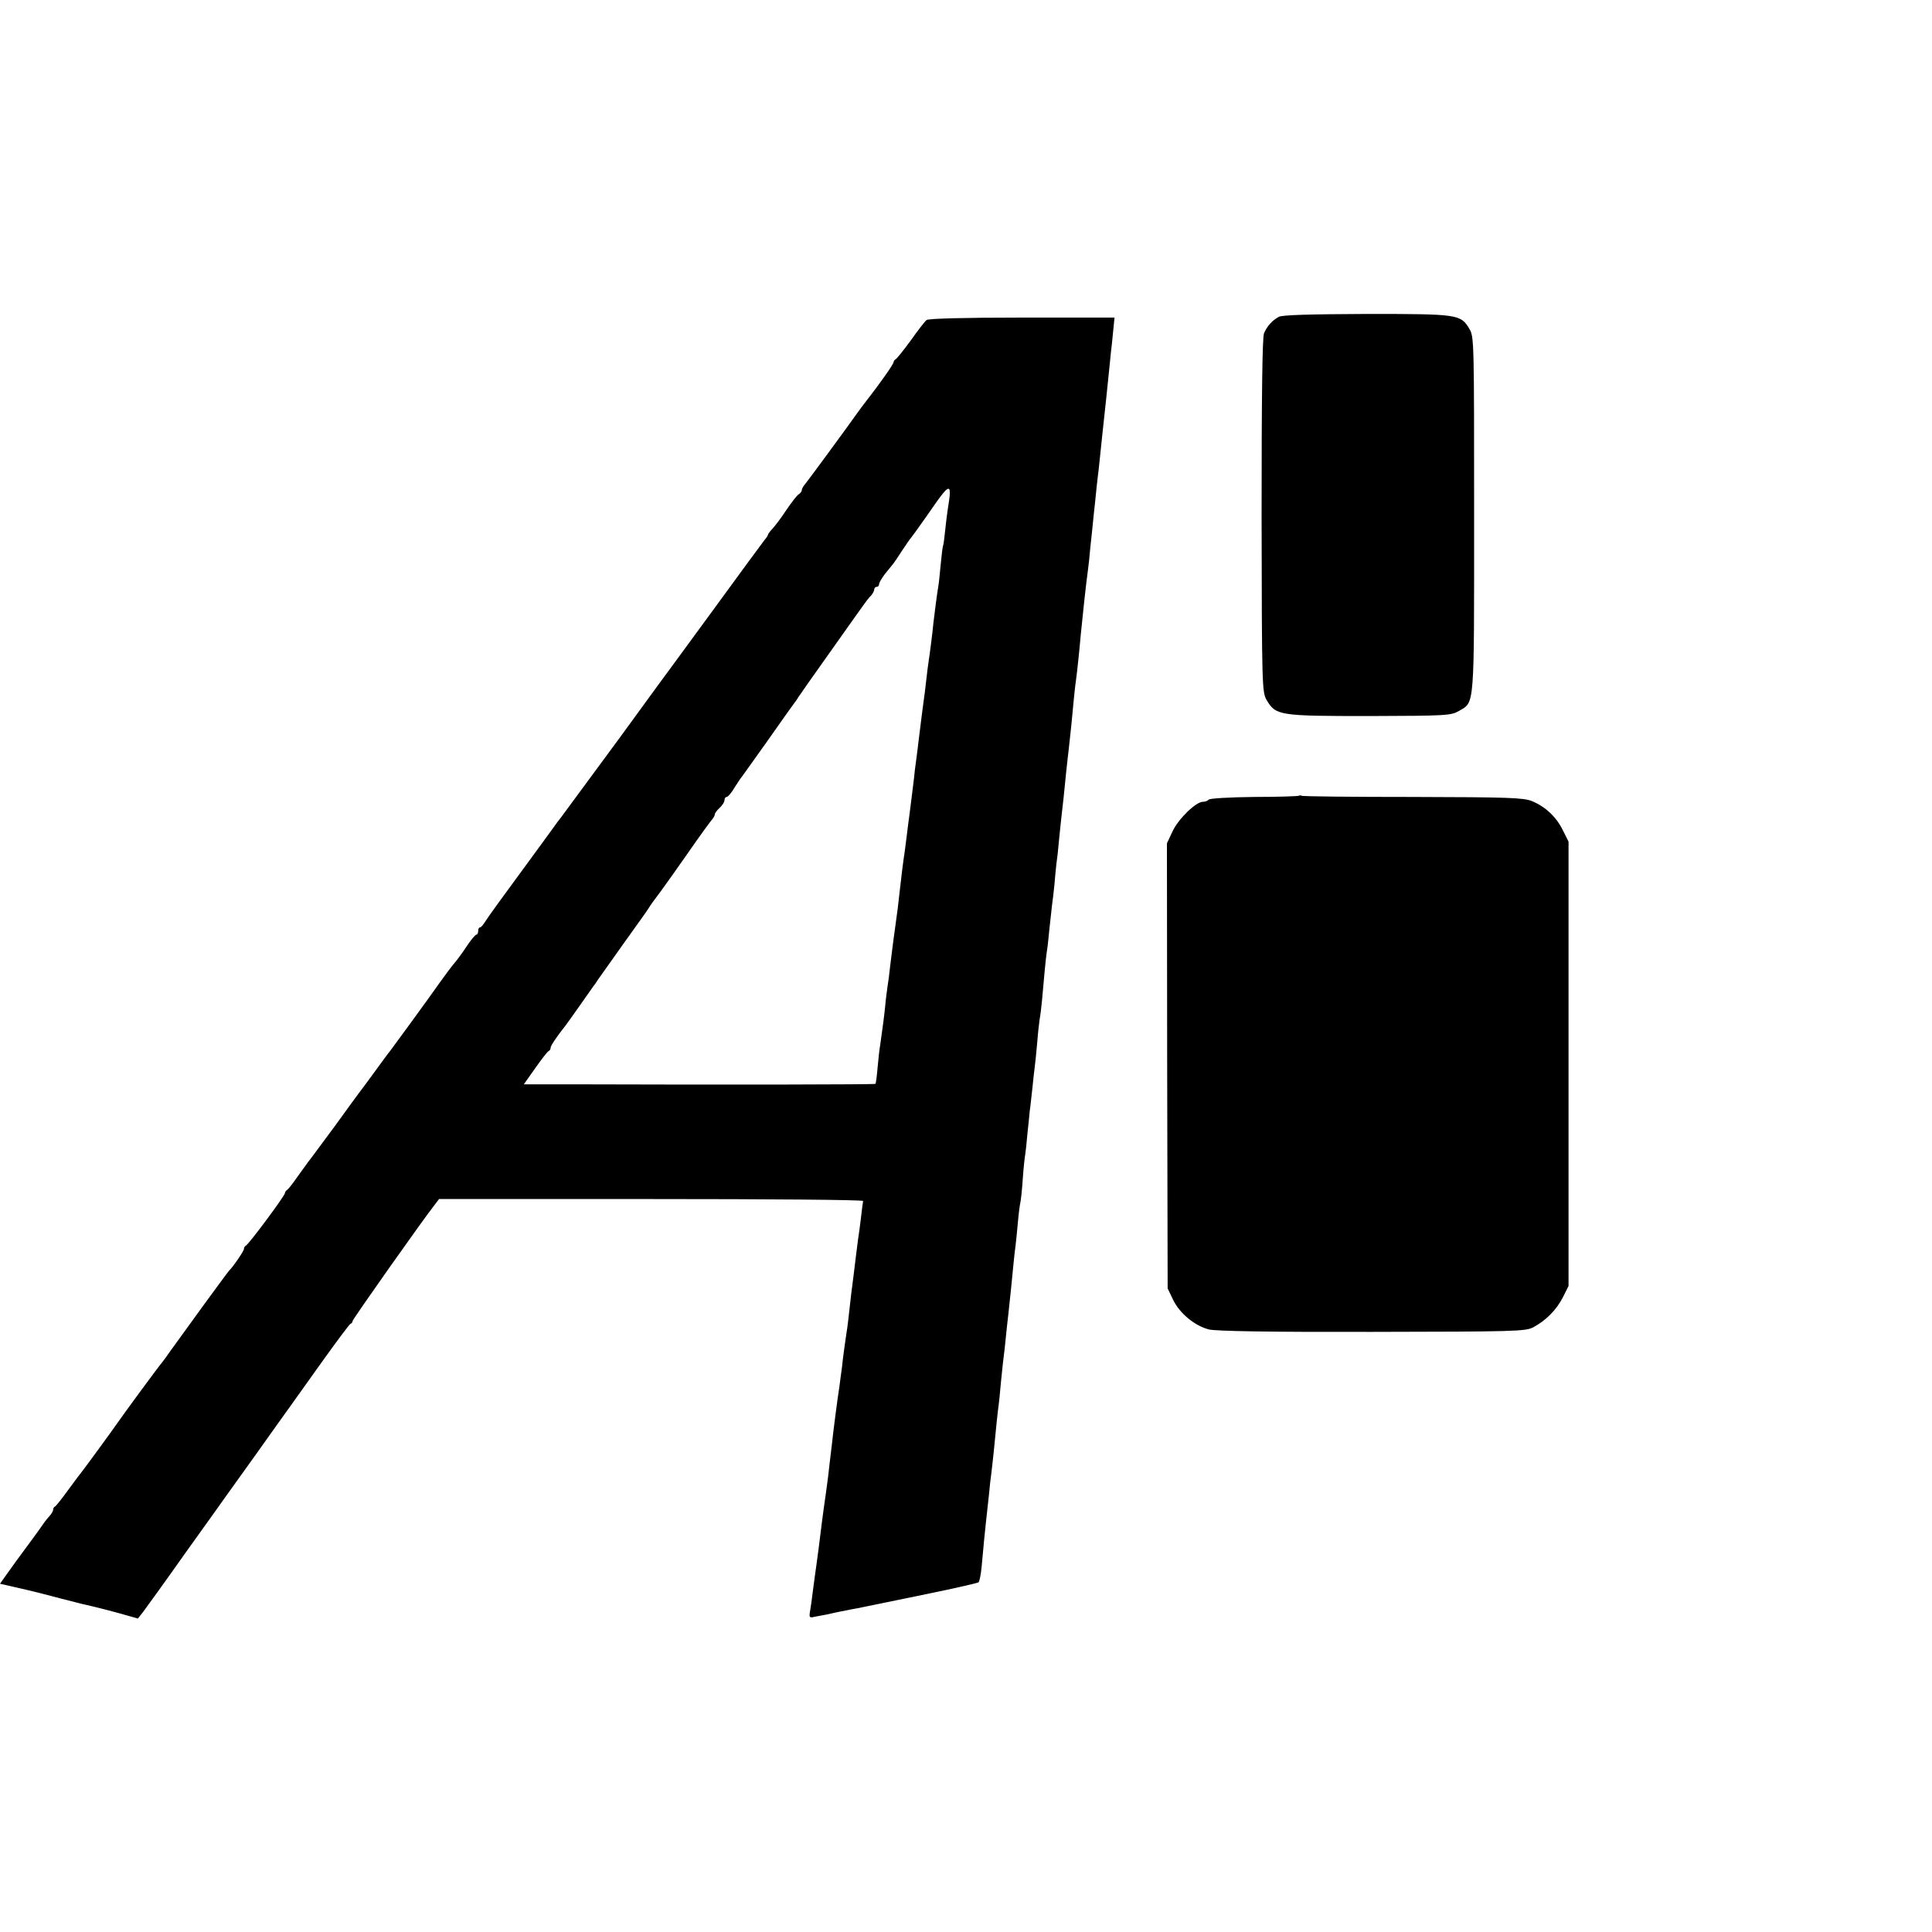 <?xml version="1.0" standalone="no"?>
<!DOCTYPE svg PUBLIC "-//W3C//DTD SVG 20010904//EN"
 "http://www.w3.org/TR/2001/REC-SVG-20010904/DTD/svg10.dtd">
<svg version="1.0" xmlns="http://www.w3.org/2000/svg"
 width="800pt" height="800pt" viewBox="0 0 800 800"
 preserveAspectRatio="xMidYMid meet">
<g transform="translate(0,800) scale(0.1,-0.1)"
fill="#000000" stroke="none">
<path d="M5295 6688 c-27 -15 -48 -38 -61 -68 -7 -17 -10 -257 -10 -755 1
-711 2 -731 21 -764 38 -64 52 -66 426 -66 317 1 337 2 370 21 66 39 63 2 63
814 0 707 0 736 -19 767 -36 62 -46 63 -427 63 -233 -1 -349 -4 -363 -12z"/>
<path d="M3837 6675 c-7 -5 -37 -44 -66 -85 -30 -41 -58 -76 -63 -78 -4 -2 -8
-8 -8 -12 0 -8 -60 -93 -118 -167 -9 -12 -24 -31 -32 -43 -33 -47 -201 -276
-215 -293 -8 -9 -15 -21 -15 -27 0 -5 -6 -13 -13 -17 -7 -4 -30 -34 -51 -65
-21 -32 -47 -66 -57 -77 -11 -11 -19 -23 -19 -25 0 -3 -7 -14 -15 -23 -8 -10
-105 -142 -215 -293 -111 -151 -209 -286 -220 -300 -15 -21 -69 -94 -164 -225
-56 -76 -225 -305 -241 -327 -11 -14 -27 -35 -35 -47 -8 -12 -71 -97 -138
-189 -68 -92 -131 -179 -140 -194 -10 -16 -20 -28 -24 -28 -5 0 -8 -7 -8 -15
0 -8 -3 -15 -7 -15 -5 0 -24 -23 -43 -52 -19 -29 -42 -59 -50 -68 -8 -9 -35
-45 -60 -80 -47 -67 -194 -268 -207 -285 -5 -5 -33 -44 -63 -85 -30 -41 -58
-79 -63 -85 -4 -5 -50 -68 -102 -140 -53 -71 -101 -137 -108 -145 -6 -9 -28
-38 -47 -65 -19 -28 -38 -51 -42 -53 -4 -2 -8 -8 -8 -12 0 -11 -151 -214 -162
-218 -4 -2 -8 -8 -8 -14 0 -8 -45 -74 -60 -88 -6 -5 -193 -262 -243 -332 -15
-22 -32 -45 -37 -51 -11 -12 -153 -205 -180 -244 -32 -46 -142 -196 -151 -207
-5 -6 -31 -40 -57 -76 -26 -36 -50 -66 -54 -68 -5 -2 -8 -8 -8 -14 0 -5 -6
-15 -12 -22 -7 -8 -20 -23 -28 -35 -8 -12 -39 -55 -68 -94 -30 -40 -67 -91
-83 -114 l-29 -41 53 -12 c105 -24 123 -29 202 -50 44 -11 89 -23 100 -25 40
-9 111 -27 163 -42 l53 -15 22 28 c12 16 91 125 175 244 85 118 160 224 168
235 8 11 66 92 129 180 62 88 122 171 132 185 10 14 69 97 132 185 63 88 118
162 122 163 5 2 9 7 9 12 0 7 288 415 339 480 l19 25 879 0 c483 0 877 -3 877
-8 -1 -4 -5 -35 -9 -70 -4 -34 -9 -71 -11 -82 -1 -11 -6 -42 -9 -70 -3 -27 -8
-68 -11 -90 -3 -22 -7 -53 -9 -70 -11 -100 -16 -143 -20 -165 -5 -34 -14 -96
-19 -145 -3 -22 -8 -56 -10 -75 -8 -50 -26 -189 -31 -238 -3 -23 -7 -61 -10
-84 -2 -23 -9 -77 -15 -120 -16 -111 -18 -133 -30 -228 -6 -47 -13 -96 -15
-110 -2 -14 -6 -47 -10 -75 -3 -27 -8 -62 -11 -78 -4 -24 -2 -27 18 -22 13 2
34 7 48 9 14 3 36 8 50 11 14 3 36 7 50 10 30 5 57 11 320 65 113 23 208 45
212 48 4 4 10 34 13 67 7 79 14 152 19 195 2 19 7 64 11 100 3 36 8 76 10 90
2 14 6 54 10 90 10 104 16 163 20 190 2 14 6 54 9 90 4 36 8 82 11 103 3 20 7
61 10 90 3 28 7 70 10 92 8 74 15 140 20 195 3 30 7 71 10 90 2 19 7 64 10
100 3 36 8 72 10 80 2 8 7 52 10 97 3 45 8 91 10 101 2 11 6 49 9 84 4 34 8
79 10 98 3 19 7 62 11 95 3 33 8 74 10 90 2 17 7 62 10 100 3 39 8 81 10 95 3
14 7 50 10 80 9 107 15 165 19 195 3 17 8 59 11 95 4 36 9 81 11 100 3 19 7
58 10 85 2 28 6 66 8 85 3 19 8 64 11 100 4 36 8 83 11 105 5 43 10 86 19 180
4 33 8 77 11 98 8 69 14 131 19 187 3 30 7 71 10 90 5 36 15 130 20 190 6 63
23 222 30 270 2 14 7 57 10 95 4 39 9 81 10 95 1 14 6 57 10 95 4 39 8 81 10
95 2 14 6 50 9 80 3 30 8 78 11 105 14 126 18 169 31 295 2 25 6 59 8 75 2 17
5 48 7 70 l4 40 -382 0 c-241 0 -387 -4 -396 -10z m93 -747 c-4 -24 -11 -74
-15 -113 -4 -38 -8 -72 -10 -75 -2 -3 -6 -39 -10 -80 -4 -41 -8 -82 -10 -90
-4 -22 -17 -121 -20 -150 -3 -34 -15 -129 -20 -160 -2 -14 -7 -50 -10 -80 -3
-30 -8 -66 -10 -80 -3 -22 -8 -58 -21 -165 -2 -16 -6 -52 -10 -80 -4 -27 -8
-61 -9 -75 -4 -36 -15 -119 -20 -160 -3 -19 -7 -54 -10 -78 -3 -23 -7 -55 -9
-70 -5 -30 -15 -110 -22 -175 -2 -23 -10 -87 -18 -142 -8 -55 -16 -125 -20
-155 -3 -30 -8 -68 -11 -85 -2 -16 -7 -50 -9 -75 -4 -41 -10 -88 -21 -165 -3
-16 -8 -59 -11 -95 -3 -36 -7 -66 -9 -68 -2 -3 -625 -4 -1238 -2 l-218 0 48
68 c26 37 51 69 55 70 5 2 8 8 8 14 0 8 27 48 63 93 4 5 30 42 57 80 27 39 53
75 57 81 4 5 13 17 18 26 6 9 53 75 105 148 52 73 100 139 105 148 12 19 16
25 53 74 15 20 65 91 112 158 47 68 91 128 98 136 6 7 12 17 12 22 0 5 9 17
20 27 11 10 20 24 20 32 0 7 4 13 9 13 5 0 20 17 32 38 13 20 27 42 32 47 4 6
52 73 107 150 54 77 102 145 107 151 4 5 13 17 18 26 6 9 65 94 133 189 162
229 155 219 170 234 6 8 12 18 12 24 0 6 5 11 10 11 6 0 10 5 10 11 0 6 11 25
25 43 14 17 29 36 34 42 4 5 21 30 37 55 16 24 31 46 34 49 3 3 32 43 65 90
71 103 86 121 95 115 4 -3 4 -24 0 -47z"/>
<path d="M5378 4705 c-2 -2 -86 -5 -186 -5 -100 -1 -184 -6 -187 -11 -4 -5
-14 -9 -24 -9 -29 0 -102 -71 -126 -123 l-23 -49 1 -922 2 -921 22 -46 c27
-57 90 -109 149 -124 30 -7 245 -11 676 -10 589 1 635 2 667 19 52 28 95 71
122 123 l24 48 0 920 0 920 -23 46 c-27 56 -73 99 -129 122 -36 14 -96 16
-493 17 -249 0 -456 2 -460 5 -4 2 -9 2 -12 0z"/>
</g>
</svg>
